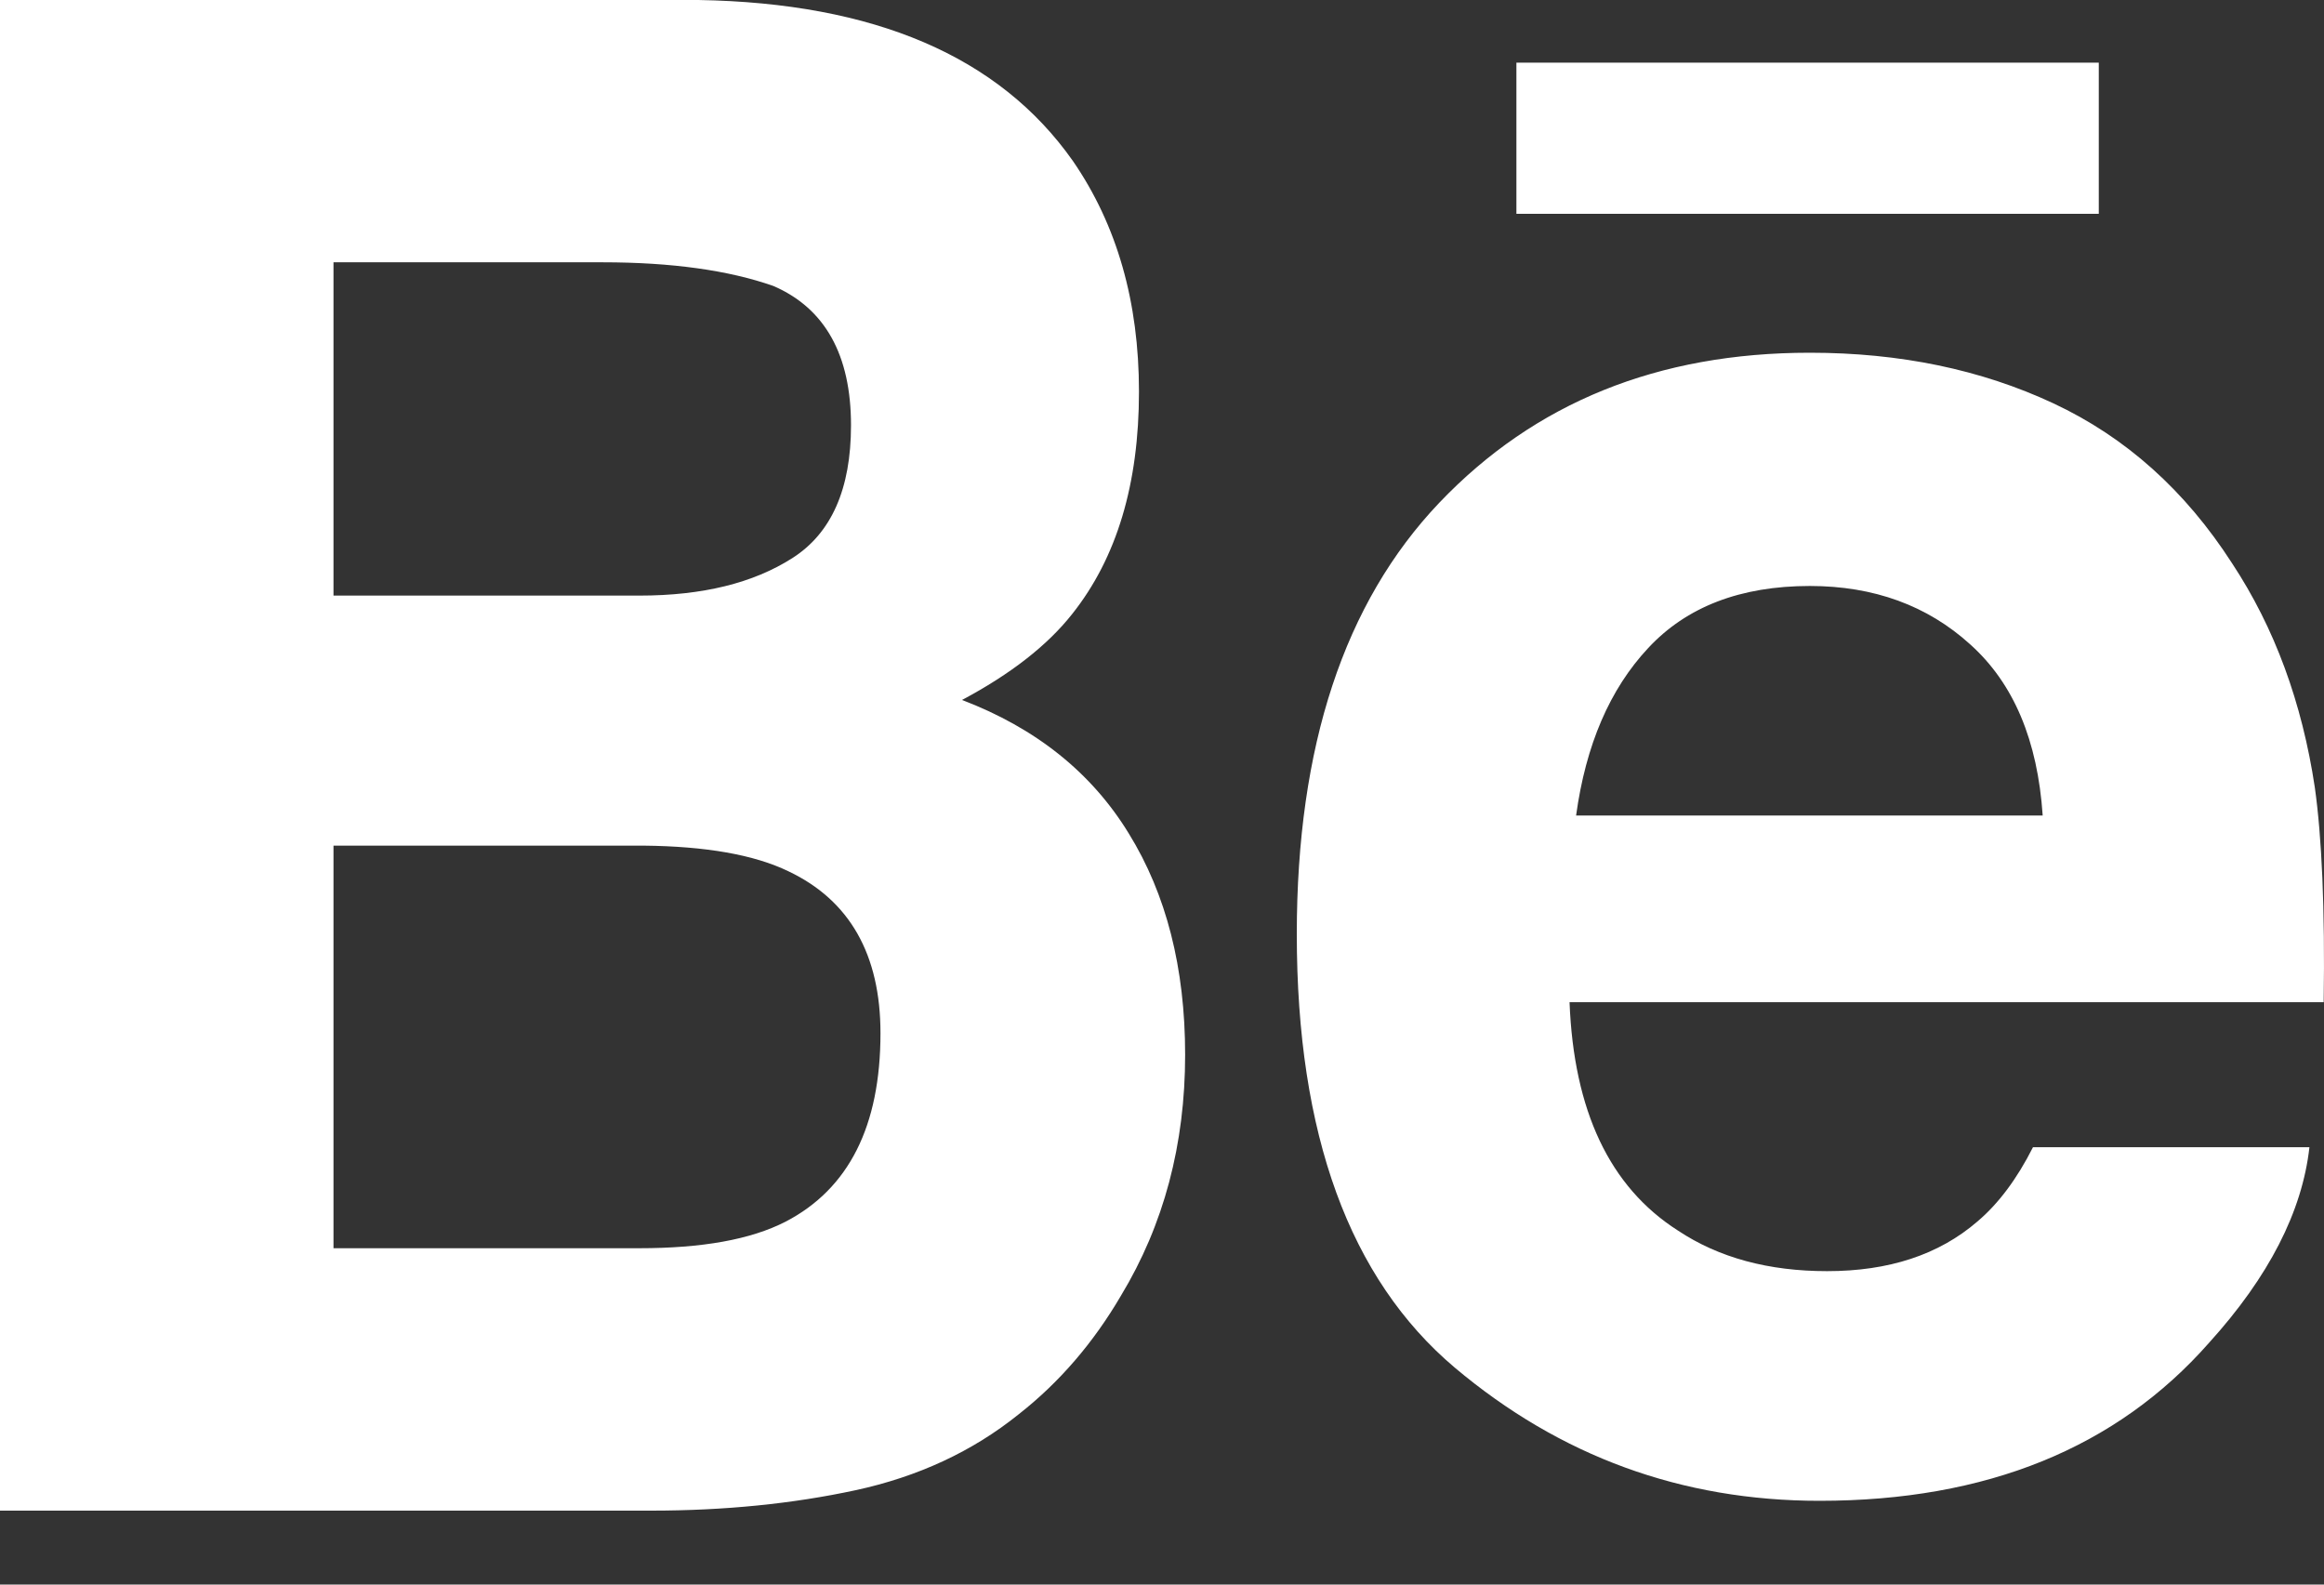 <svg xmlns="http://www.w3.org/2000/svg" width="22" height="15" viewBox="0 0 22 15">
  <rect x="0" y="0" width="22" height="15" fill="#333333" stroke="none"/>
  <g fill="none" fill-rule="evenodd" transform="translate(-1 -5)">
    <rect width="24" height="24"/>
    <path fill="#FFF" fill-rule="nonzero" d="M20.868,7.024 L15.355,7.024 L15.355,5.593 L20.868,5.593 L20.868,7.024 L20.868,7.024 Z M11.685,12.889 C12.041,13.465 12.219,14.163 12.219,14.984 C12.219,15.832 12.018,16.593 11.611,17.266 C11.351,17.71 11.029,18.086 10.642,18.389 C10.207,18.739 9.691,18.979 9.098,19.107 C8.503,19.235 7.859,19.3 7.165,19.3 L1,19.3 L1,5 L7.611,5 C9.277,5.028 10.459,5.533 11.156,6.523 C11.575,7.131 11.782,7.86 11.782,8.707 C11.782,9.581 11.572,10.281 11.15,10.812 C10.915,11.11 10.567,11.381 10.107,11.626 C10.804,11.892 11.332,12.312 11.685,12.889 Z M4.157,10.638 L7.054,10.638 C7.649,10.638 8.13,10.52 8.501,10.283 C8.871,10.047 9.056,9.628 9.056,9.026 C9.056,8.361 8.811,7.919 8.321,7.707 C7.899,7.559 7.359,7.483 6.705,7.483 L4.157,7.483 L4.157,10.638 Z M9.335,14.78 C9.335,14.037 9.044,13.523 8.464,13.248 C8.14,13.091 7.682,13.011 7.095,13.005 L4.157,13.005 L4.157,16.816 L7.05,16.816 C7.644,16.816 8.104,16.735 8.436,16.565 C9.035,16.254 9.335,15.66 9.335,14.78 Z M22.913,12.453 C22.979,12.921 23.01,13.6 22.997,14.487 L15.858,14.487 C15.898,15.516 16.238,16.236 16.883,16.648 C17.272,16.907 17.744,17.033 18.296,17.033 C18.879,17.033 19.353,16.879 19.719,16.563 C19.918,16.395 20.094,16.159 20.245,15.86 L22.862,15.86 C22.794,16.468 22.479,17.085 21.912,17.711 C21.035,18.707 19.805,19.207 18.225,19.207 C16.919,19.207 15.769,18.786 14.771,17.946 C13.775,17.104 13.276,15.738 13.276,13.843 C13.276,12.066 13.724,10.706 14.625,9.759 C15.529,8.811 16.695,8.339 18.133,8.339 C18.985,8.339 19.753,8.498 20.438,8.818 C21.122,9.138 21.686,9.642 22.131,10.334 C22.533,10.944 22.792,11.65 22.913,12.453 Z M20.337,12.72 C20.289,12.008 20.062,11.469 19.652,11.101 C19.246,10.732 18.738,10.547 18.133,10.547 C17.474,10.547 16.965,10.745 16.603,11.134 C16.239,11.523 16.012,12.051 15.92,12.72 L20.337,12.72 L20.337,12.72 Z"/>
  </g>
</svg>
